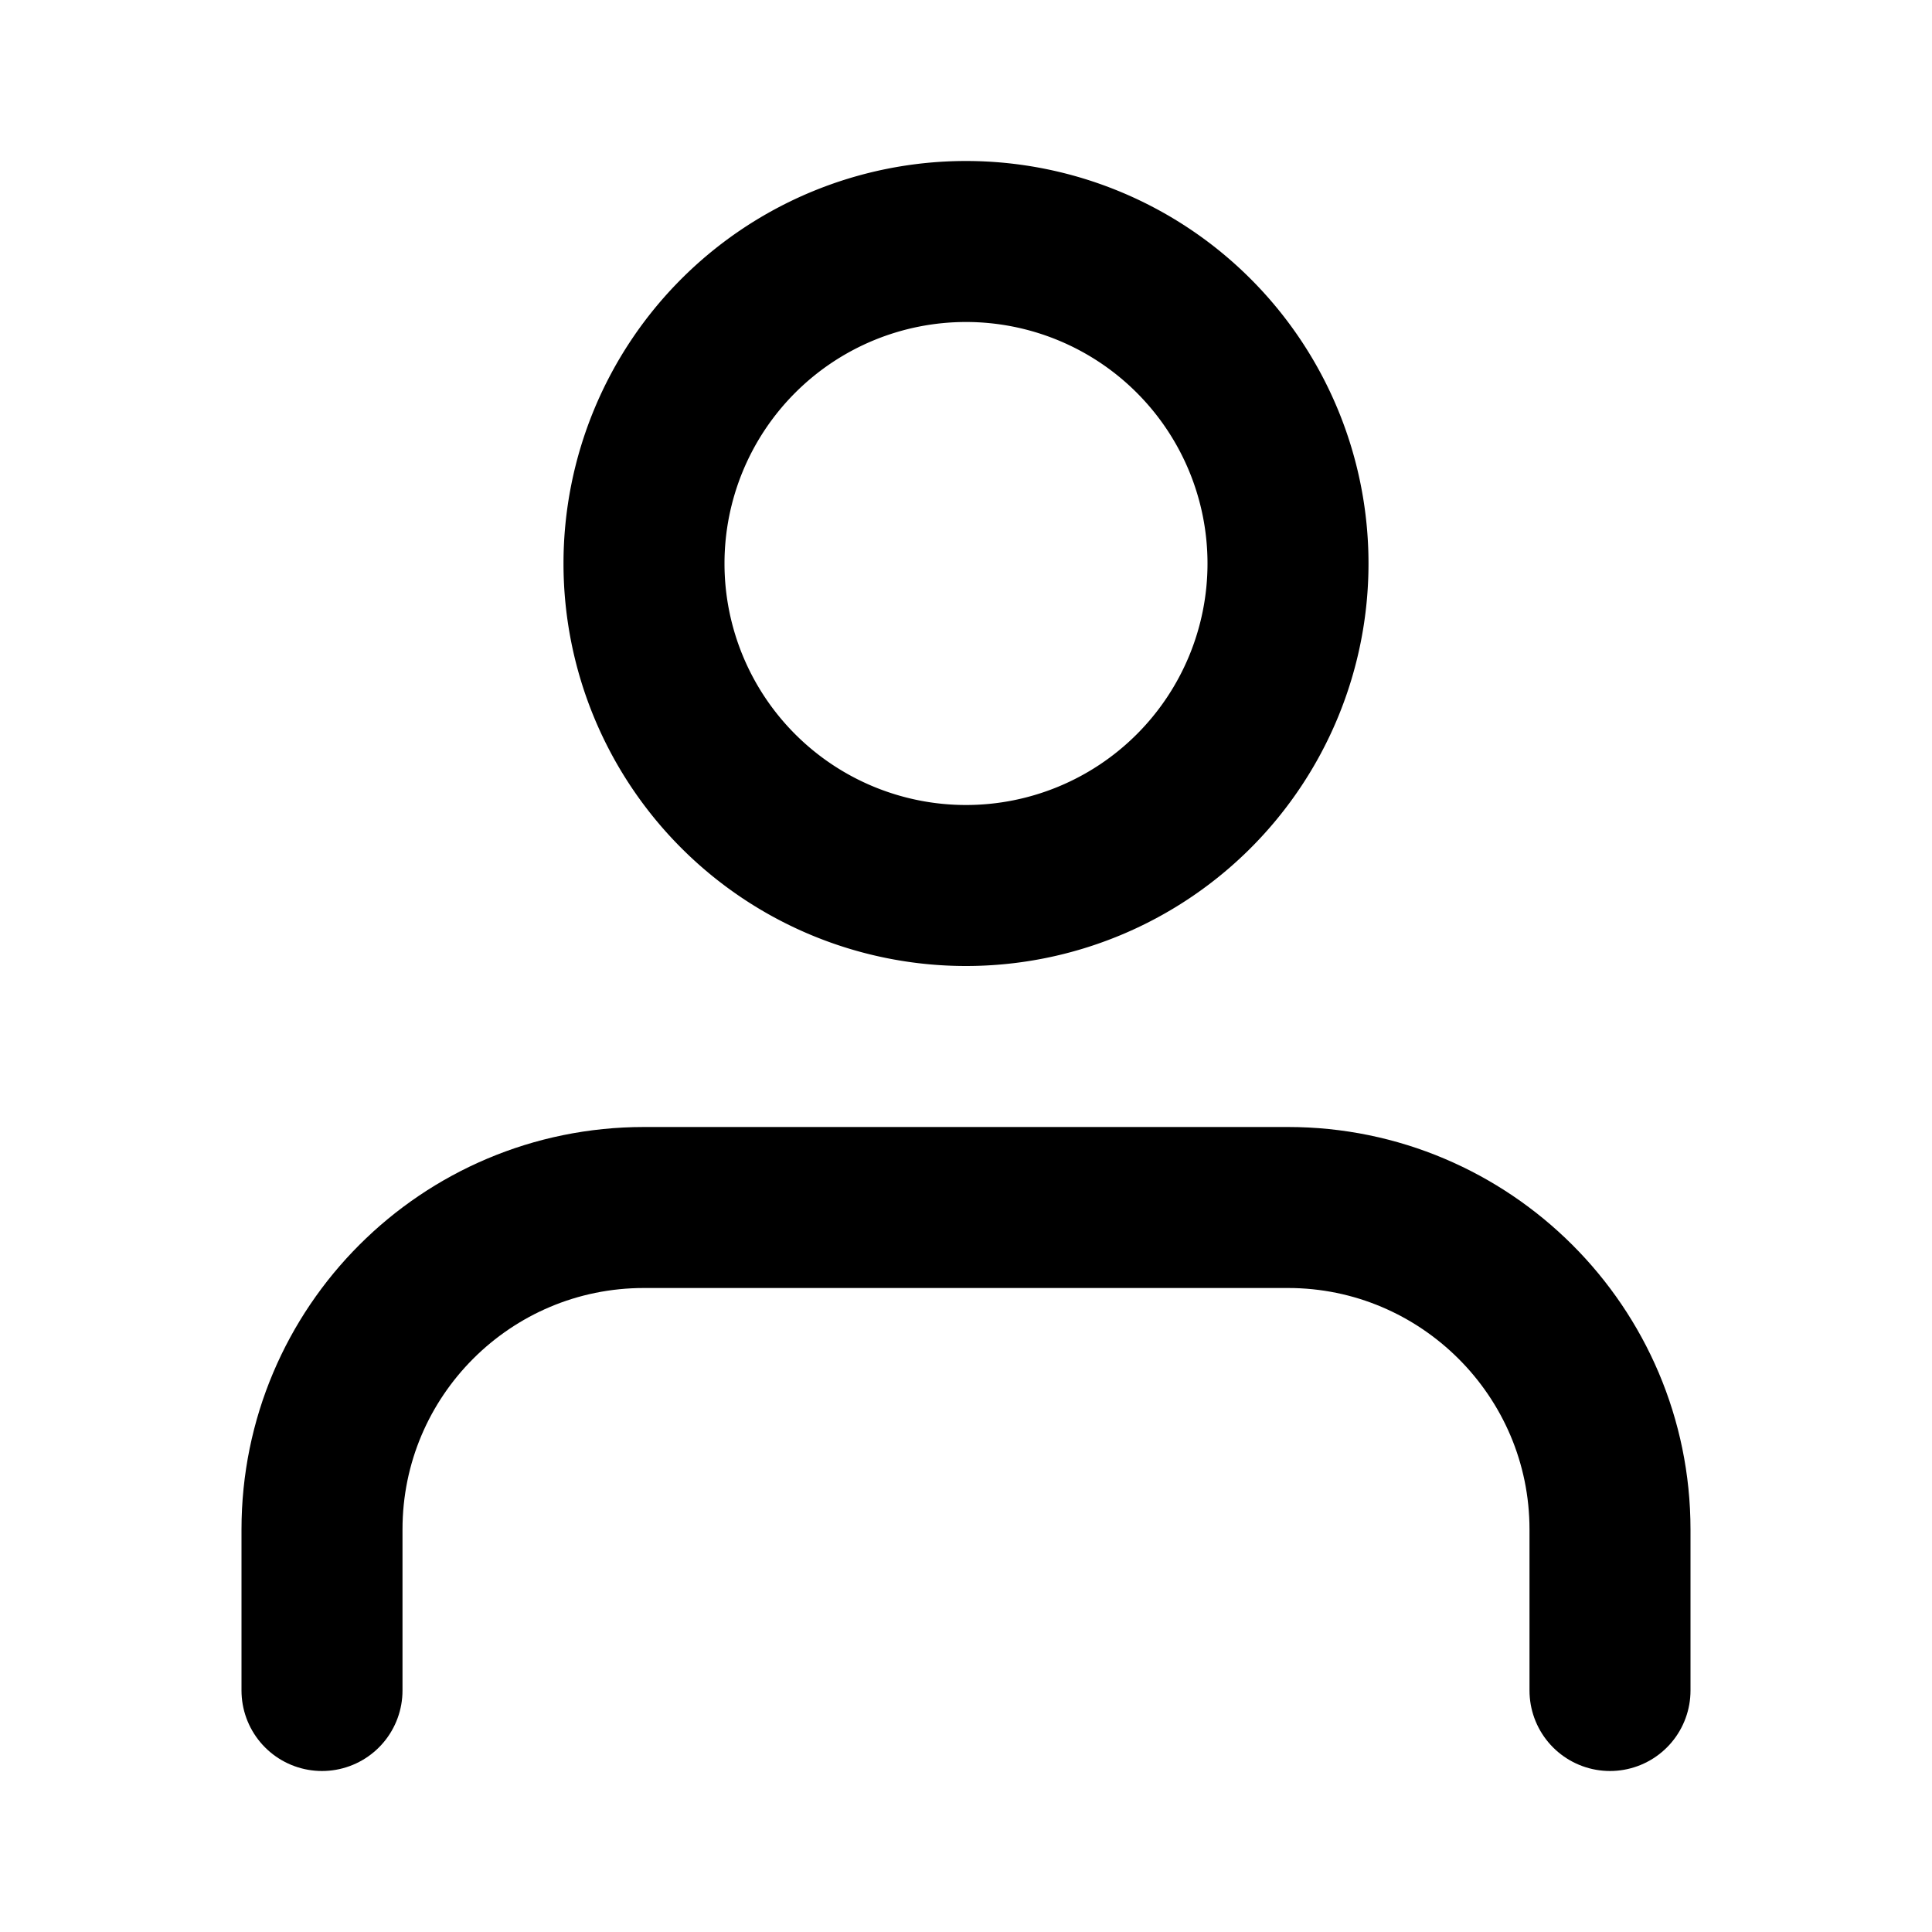 <svg viewBox="0 0 24 24" xmlns="http://www.w3.org/2000/svg"><g stroke-linecap="round" stroke-width="2" stroke="#000" fill="none" stroke-linejoin="round"><path d="M20 21v-2 0c0-2.21-1.8-4-4-4H8v0c-2.21 0-4 1.79-4 4v2"/><path d="M12 3a4 4 0 1 0 0 8 4 4 0 1 0 0-8Z"/></g></svg>